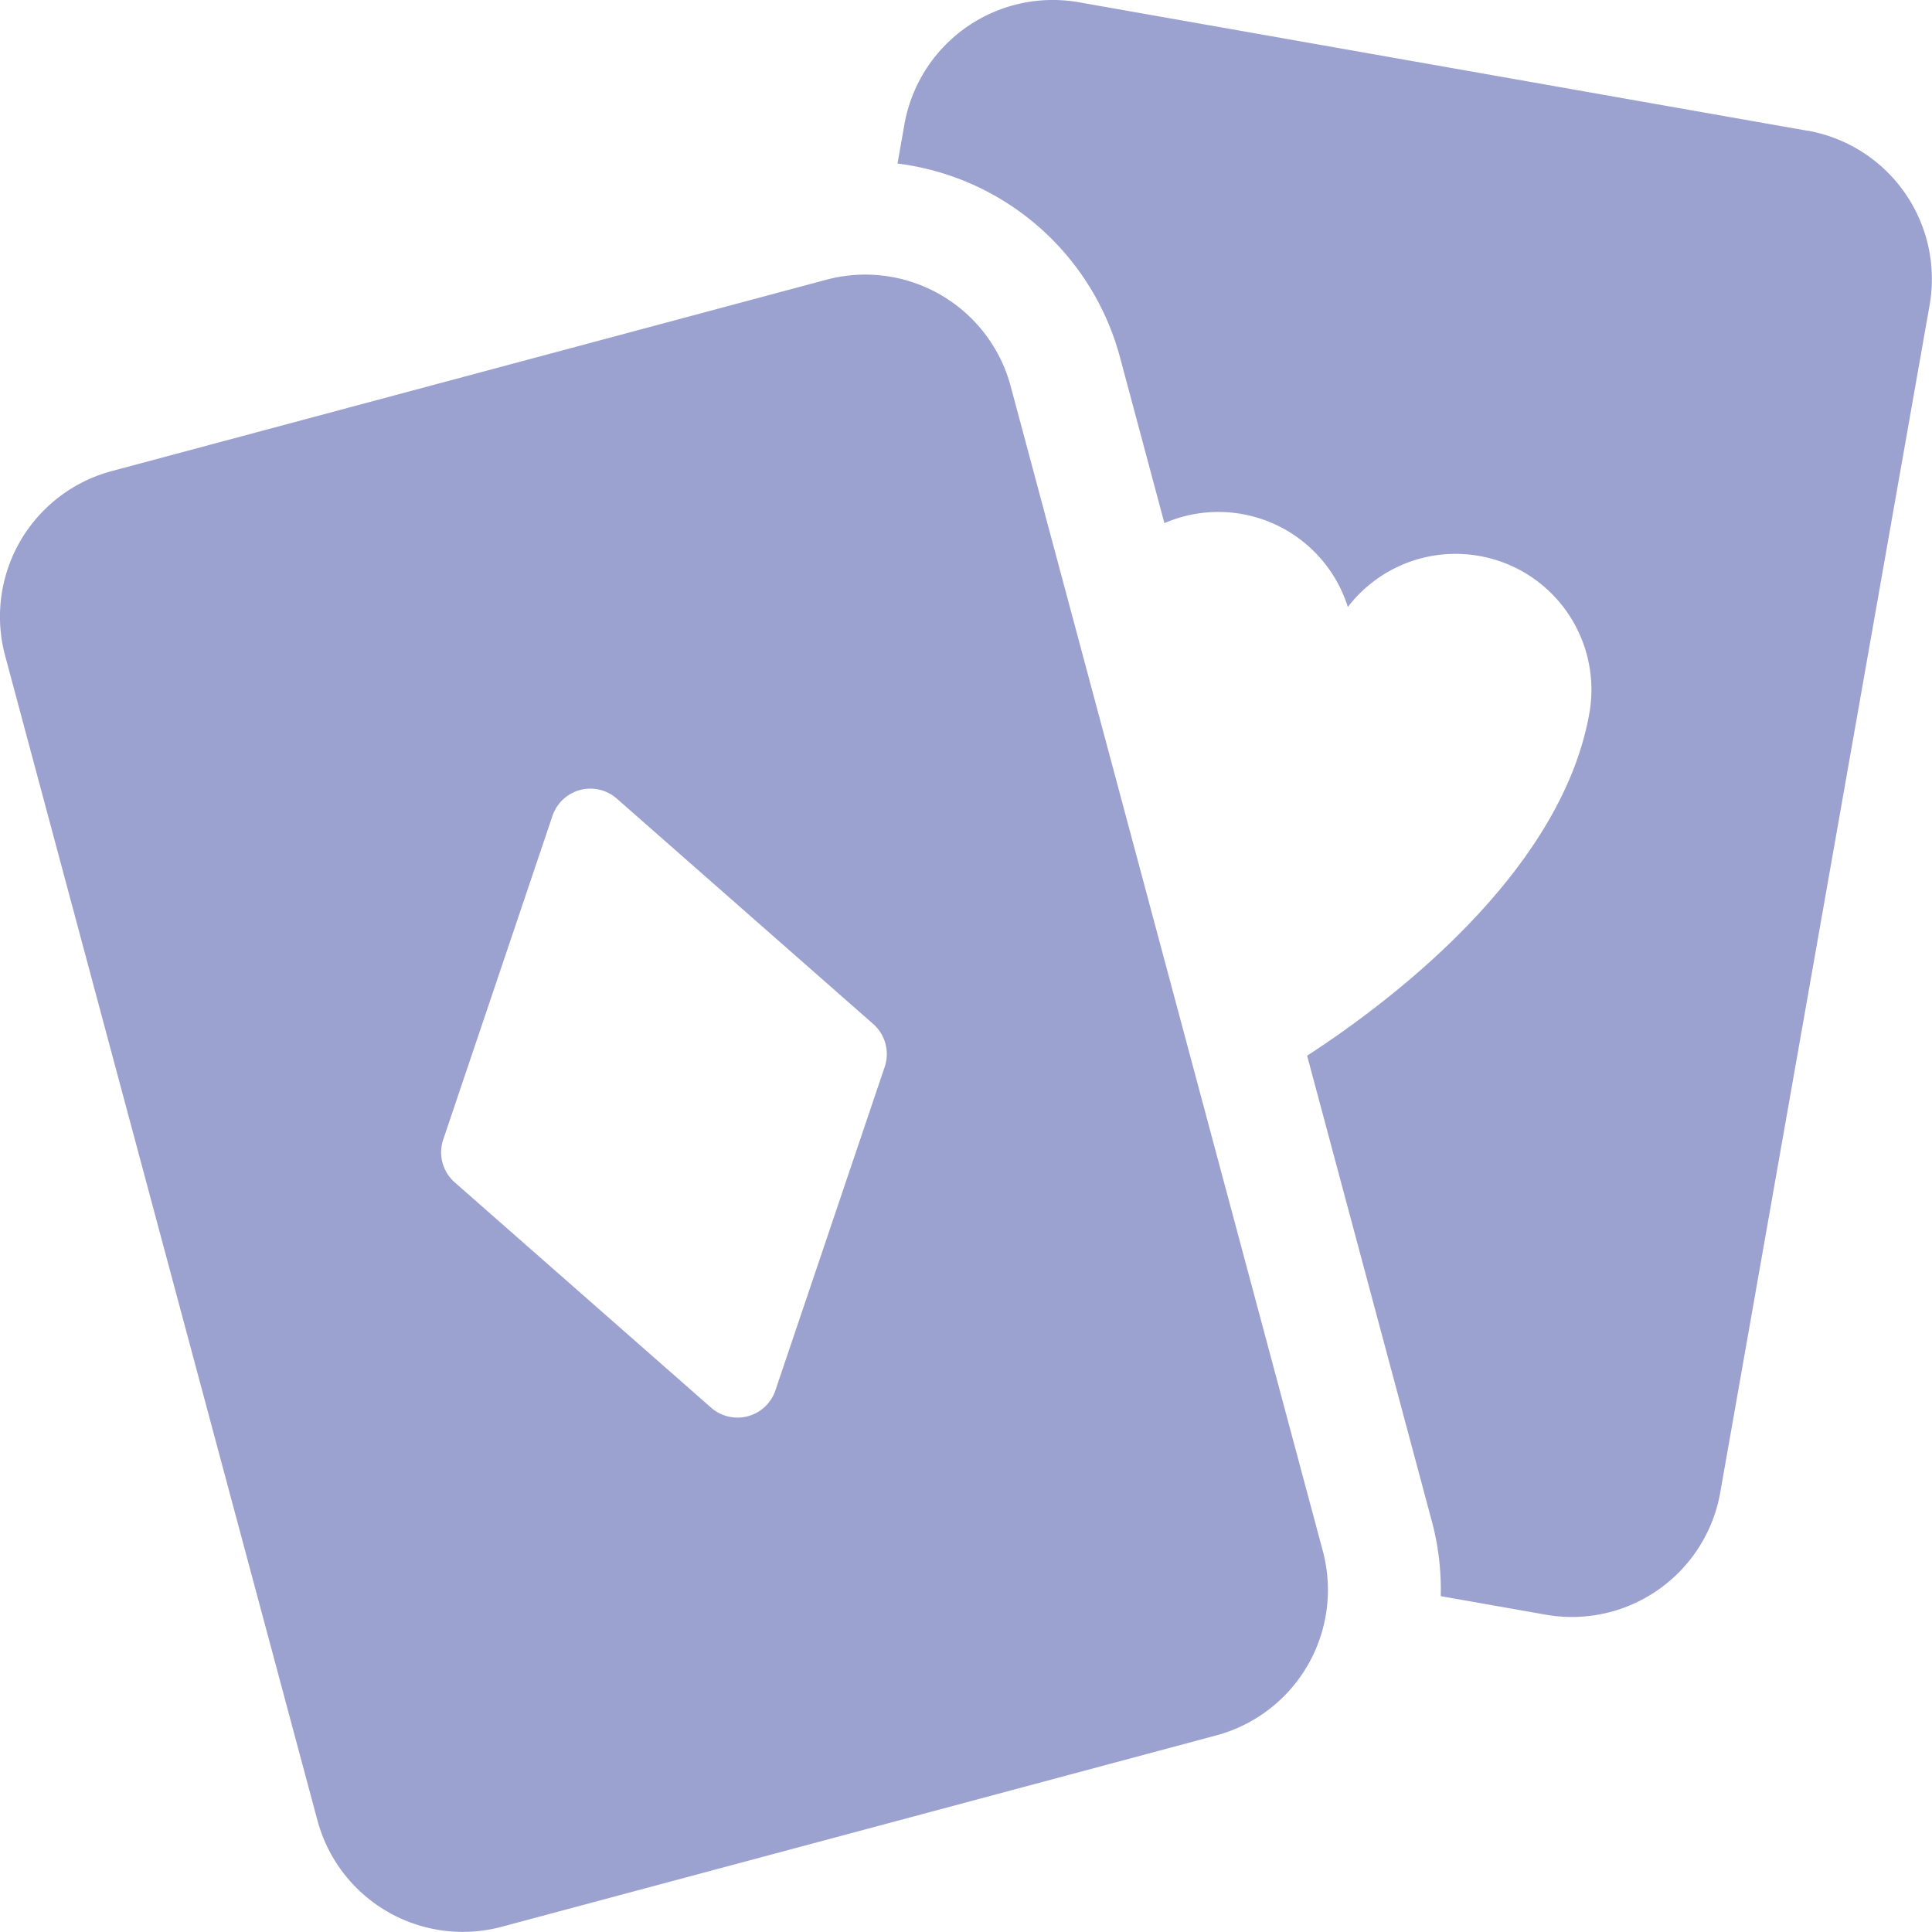 <svg xmlns="http://www.w3.org/2000/svg" width="29.7" height="29.7" viewBox="0 0 29.7 29.7">
  <g id="Cards" transform="translate(0 0)">
    <path id="Tracé_12139" data-name="Tracé 12139" d="M251.842,2.01,240.643.035a2.316,2.316,0,0,0-2.683,1.879l-.106.6a4.06,4.06,0,0,1,3.419,2.974l.684,2.554a2.087,2.087,0,0,1,2.82,1.289,2.088,2.088,0,0,1,3.713,1.632c-.435,2.467-3.083,4.45-4.339,5.266l1.918,7.16a4.039,4.039,0,0,1,.136,1.148l1.614.285a2.316,2.316,0,0,0,2.683-1.879l3.218-18.252a2.316,2.316,0,0,0-1.879-2.683Z" transform="translate(-224.057 0)" fill="#9ca2cf"/>
    <path id="Tracé_12140" data-name="Tracé 12140" d="M15.538,74.5A2.314,2.314,0,0,0,12.7,72.859L1.717,75.8A2.316,2.316,0,0,0,.079,78.639l4.8,17.9a2.314,2.314,0,0,0,2.836,1.638L18.7,95.235A2.316,2.316,0,0,0,20.335,92.4ZM6.99,86.734a.615.615,0,0,1-.176-.659L8.493,81.1a.615.615,0,0,1,.989-.265L13.424,84.3a.615.615,0,0,1,.176.659l-1.68,4.973a.615.615,0,0,1-.989.265Z" transform="translate(0 -68.558)" fill="#9ca2cf"/>
  </g>
</svg>
